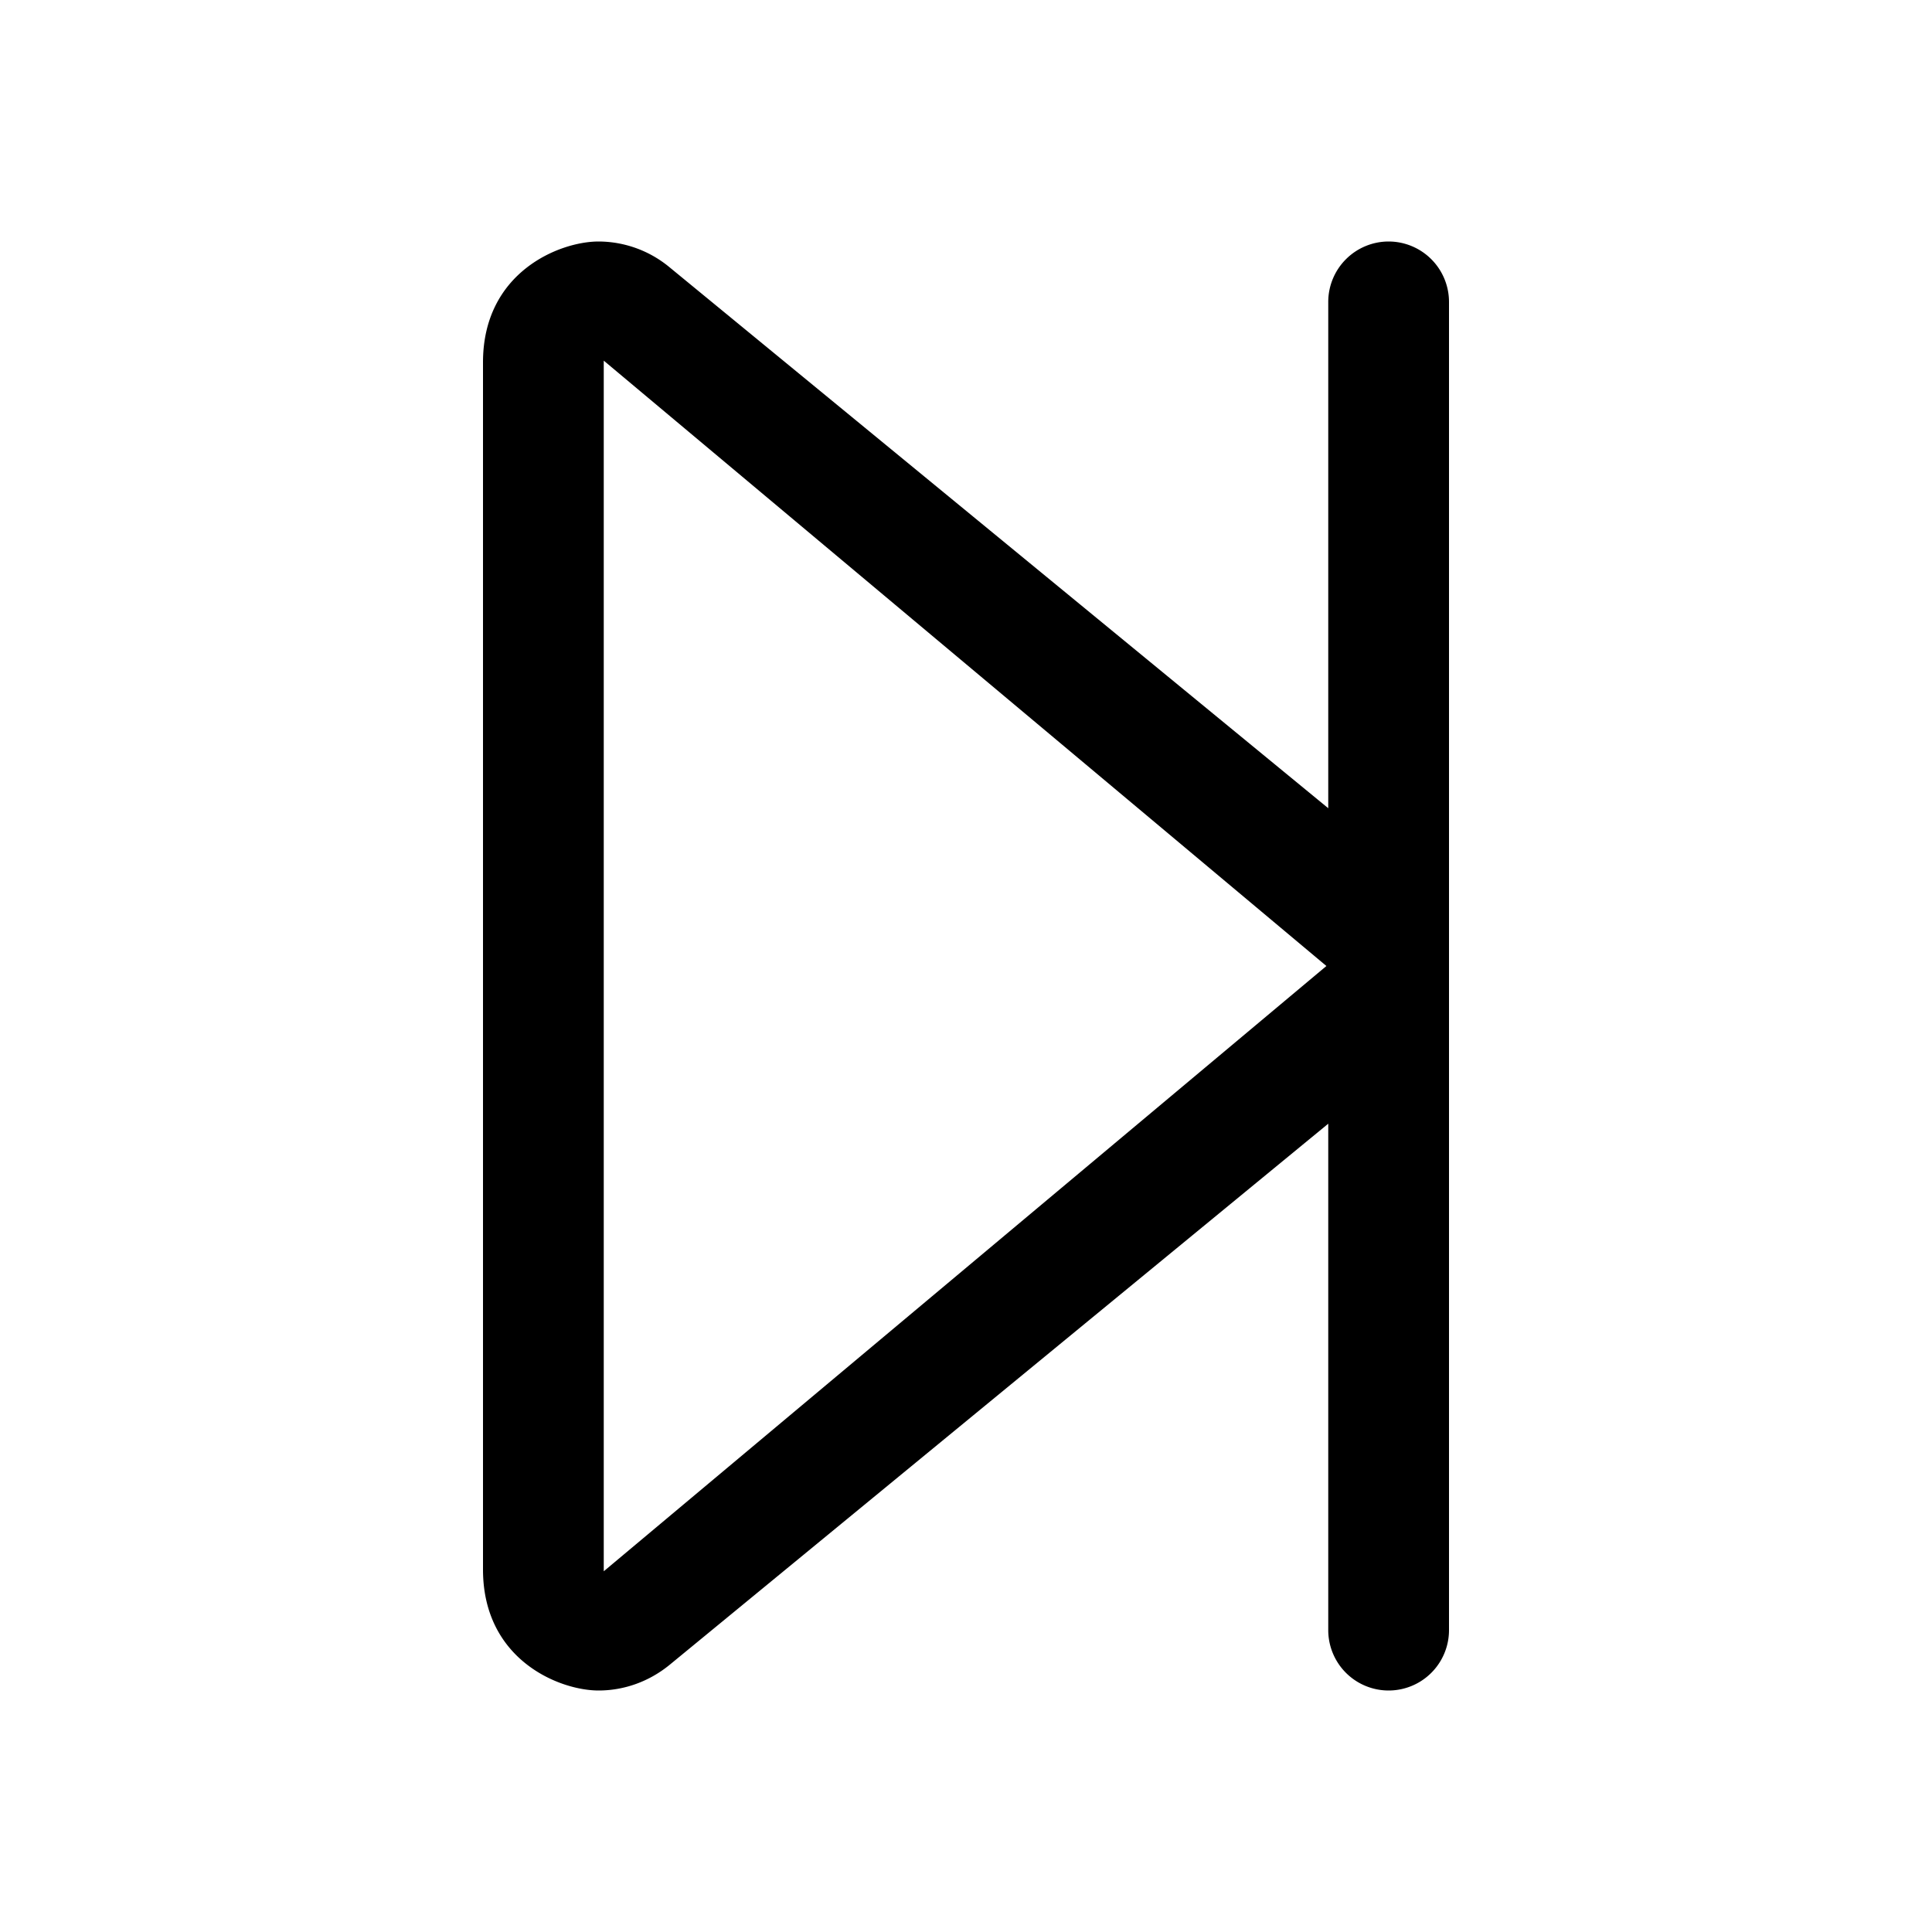 <svg width="24" height="24" viewBox="0 0 24 24" xmlns="http://www.w3.org/2000/svg">
    <path d="M17.25 3a.751.751 0 0 0-.75.75v6.29L8.322 3.324A1.388 1.388 0 0 0 7.436 3C6.95 3 6 3.381 6 4.501v14.996C6 20.62 6.95 21 7.436 21c.316 0 .628-.11.886-.322l8.178-6.719v6.291a.75.75 0 1 0 1.5 0V3.75a.751.751 0 0 0-.75-.75ZM7.5 19.519V4.48L16.477 12 7.5 19.519Z"/>
</svg>
